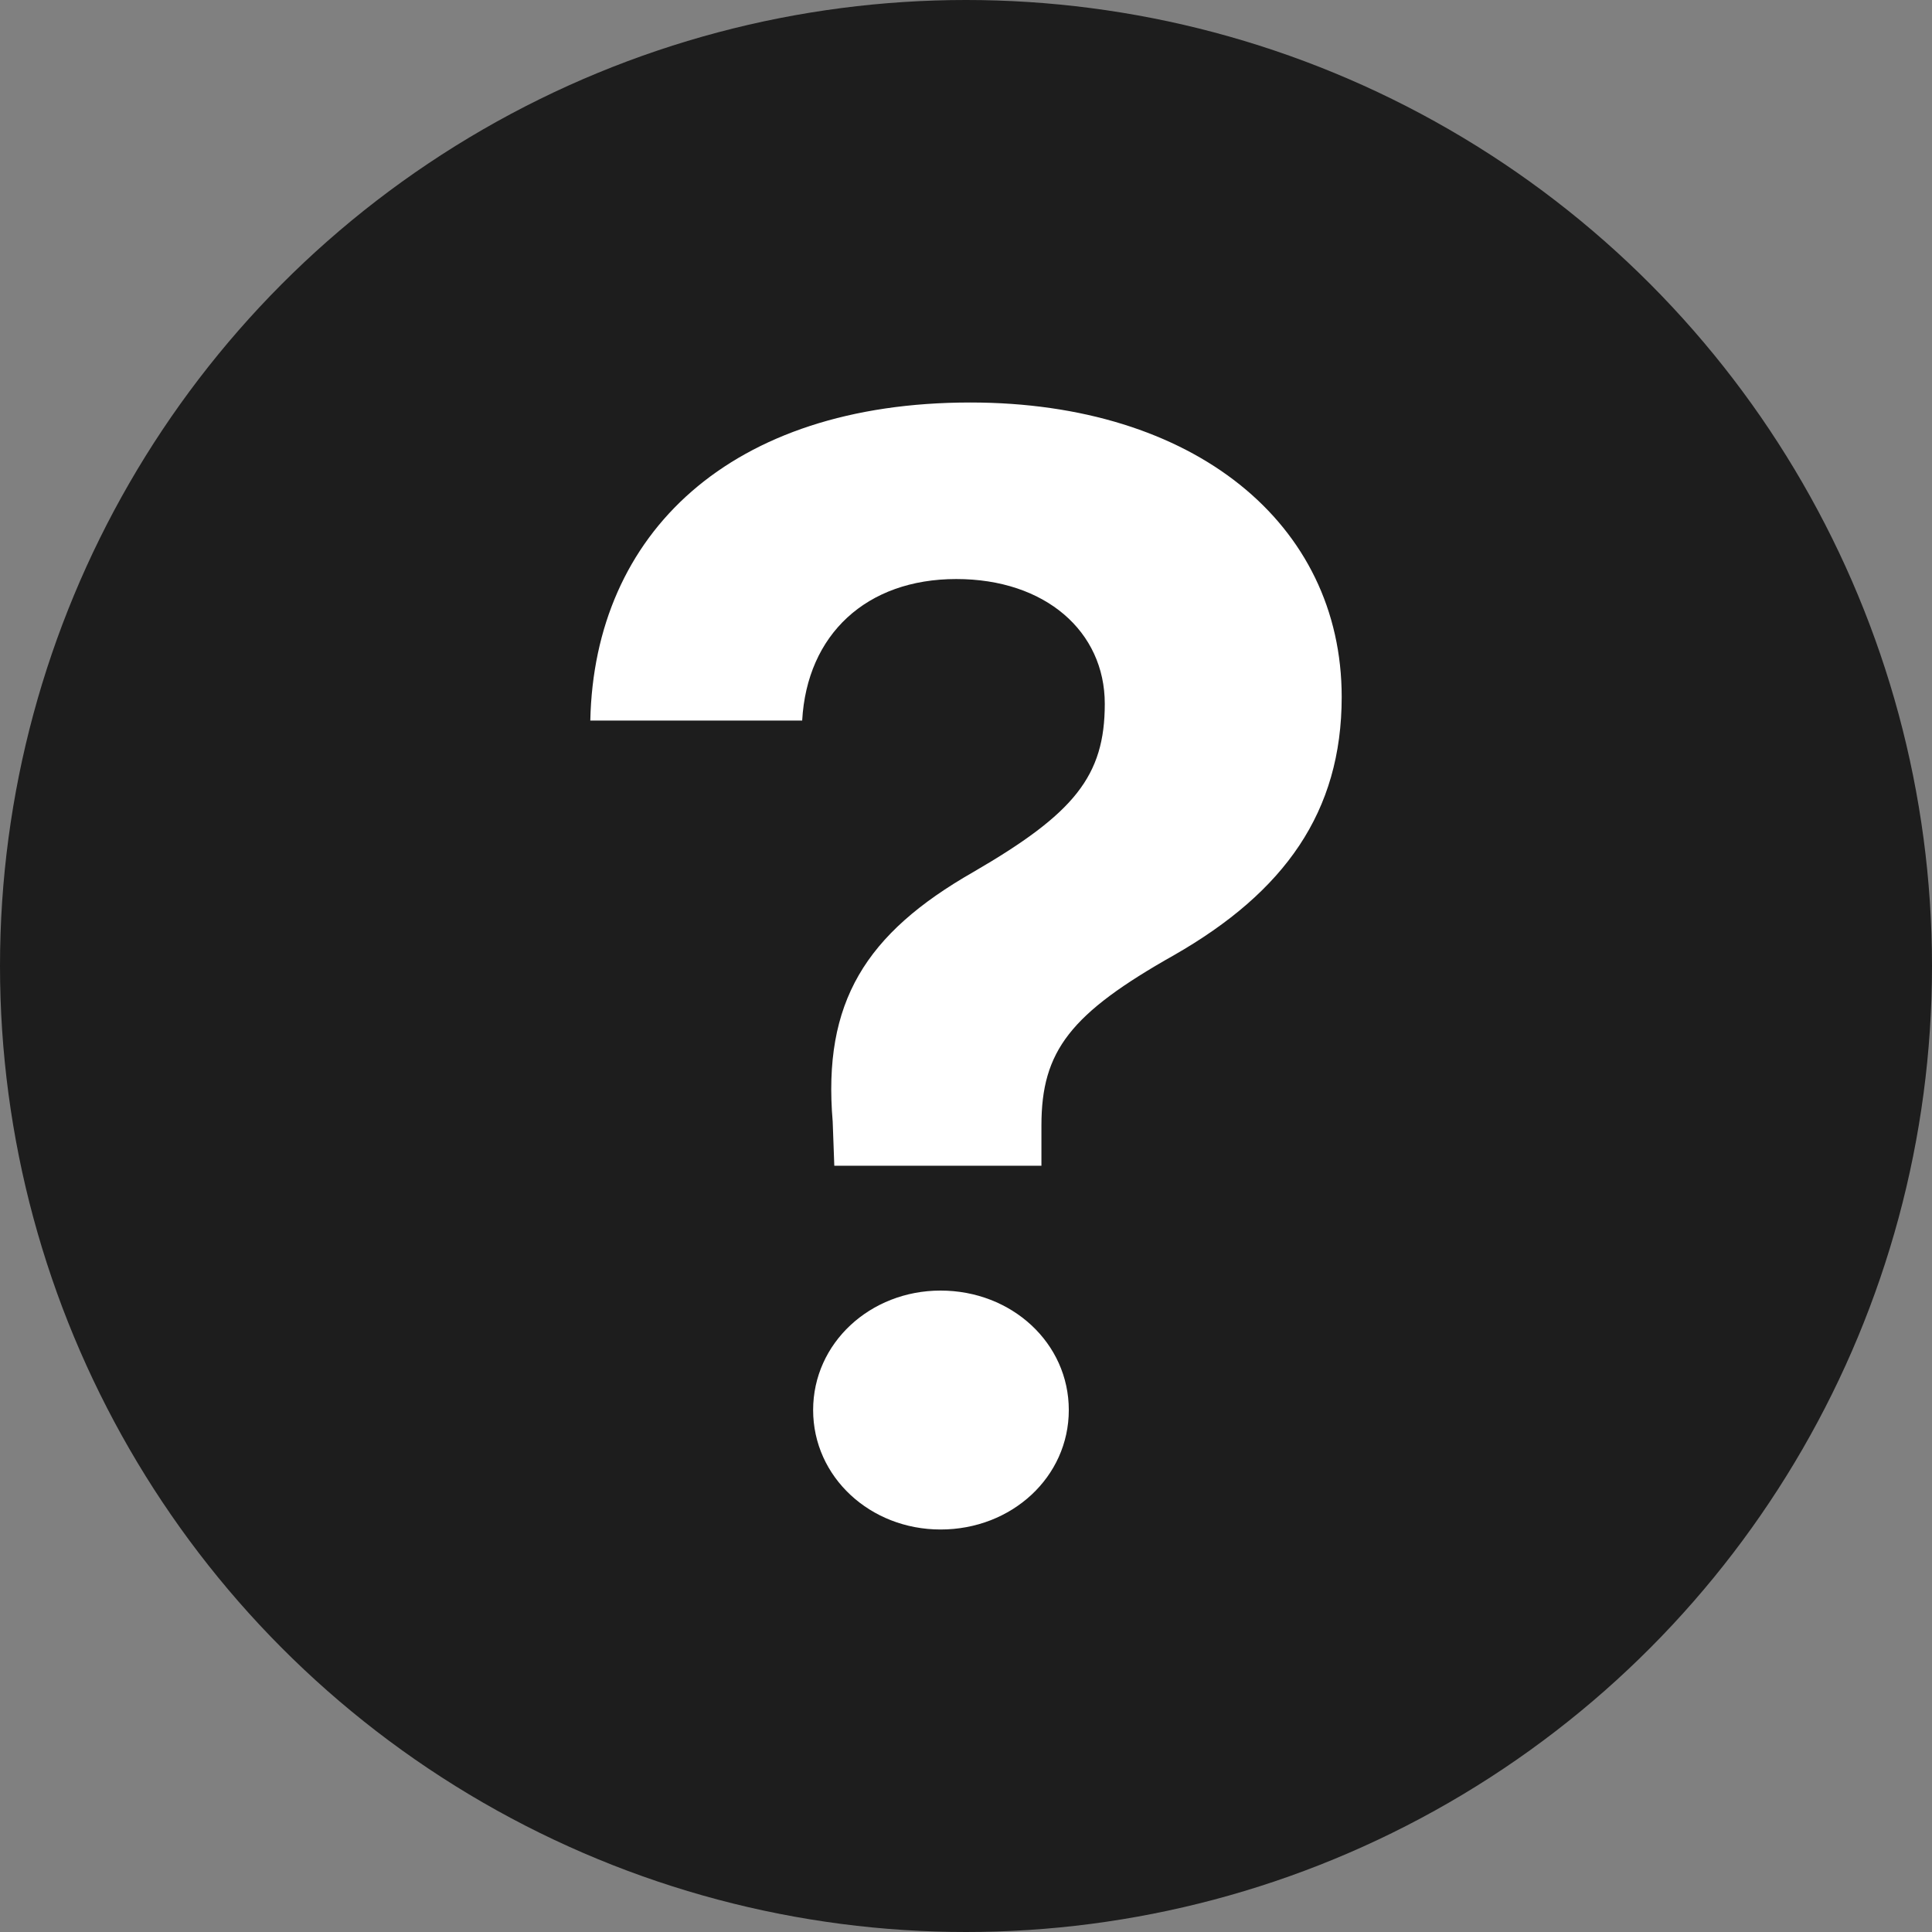 <svg width="24" height="24" viewBox="0 0 24 24" fill="none" xmlns="http://www.w3.org/2000/svg">
	<rect x="0" y="0" width="24" height="24" fill="#808080" stroke="none"/>
	<circle cx="12" cy="12" r="12" fill="#1D1D1D"/>
	<path d="M7.333 8.951H9.965C10.024 7.883 10.762 7.193 11.879 7.193C12.986 7.193 13.724 7.845 13.724 8.743C13.724 9.641 13.345 10.105 12.092 10.832C10.752 11.598 10.218 12.449 10.344 13.933L10.364 14.481H12.937V13.98C12.937 13.054 13.297 12.591 14.588 11.863C15.958 11.078 16.667 10.086 16.667 8.658C16.667 6.503 14.831 5 12.053 5C9.072 5 7.382 6.626 7.333 8.951ZM11.684 19C12.568 19 13.277 18.348 13.277 17.516C13.277 16.684 12.568 16.032 11.684 16.032C10.81 16.032 10.101 16.684 10.101 17.516C10.101 18.348 10.81 19 11.684 19Z" fill="white"/>
</svg>
